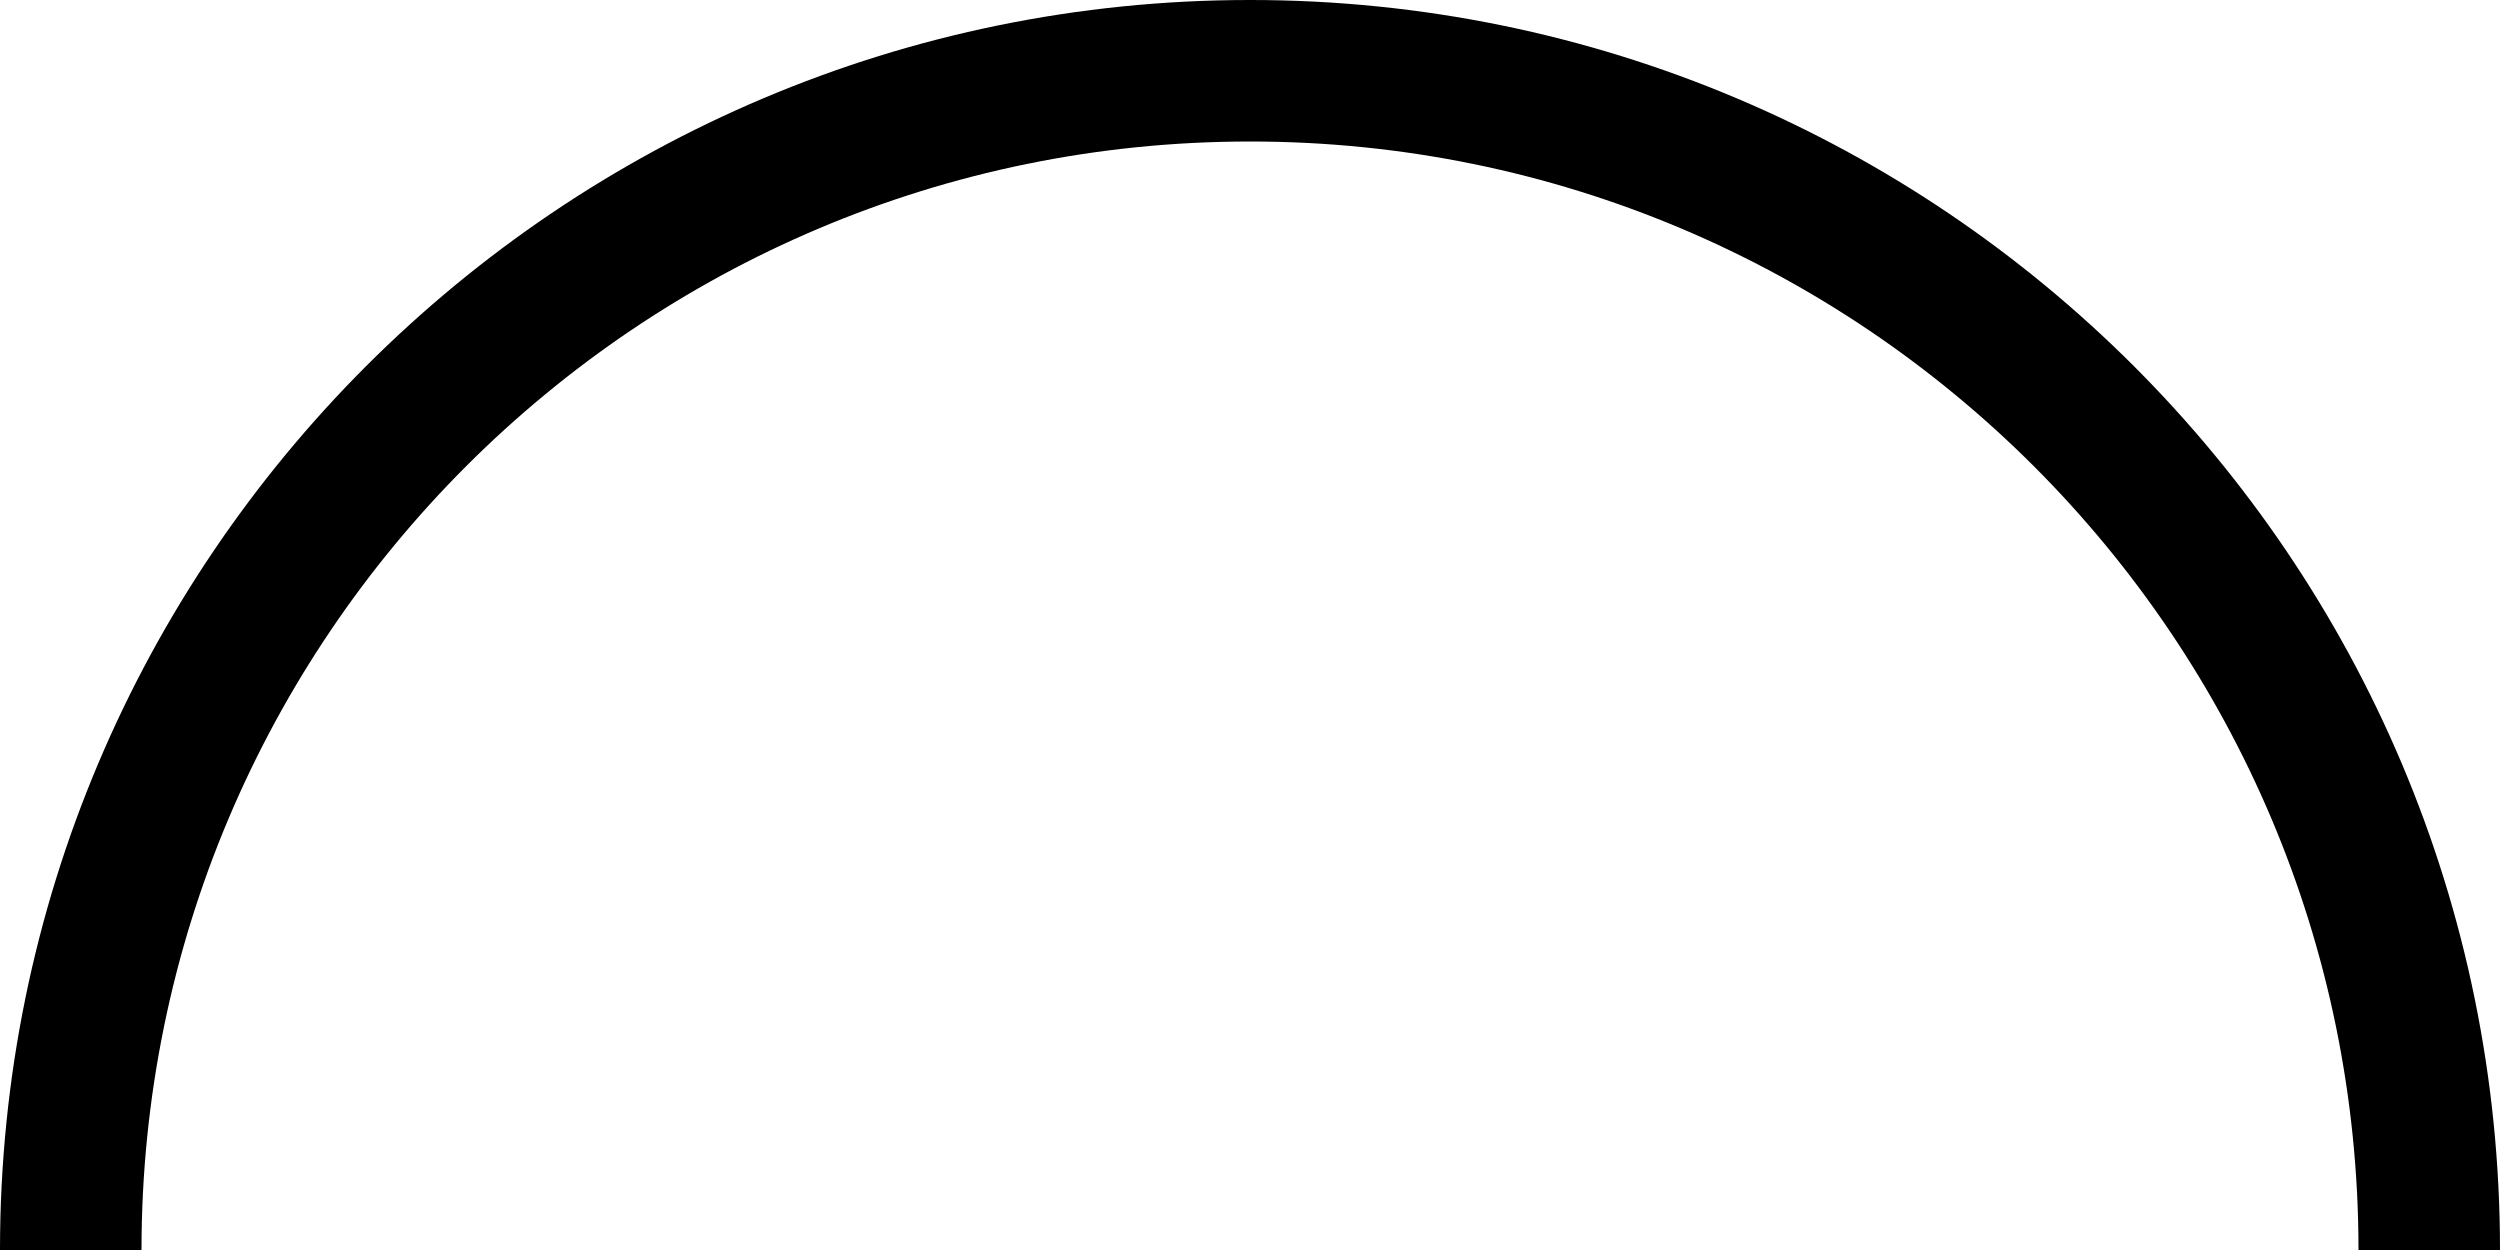 <svg width="106" height="53" viewBox="0 0 106 53" fill="none" xmlns="http://www.w3.org/2000/svg">
    <path d="M103 53C103 25.386 80.614 3 53 3C25.386 3 3 25.386 3 53"
        stroke="url(#paint0_linear_104_2)" stroke-width="6" />
    <defs>
        <linearGradient id="paint0_linear_104_2" x1="3" y1="53" x2="103" y2="53"
            gradientUnits="userSpaceOnUse">
            <stop stopColor="#FFE037" />
            <stop offset="1" stopColor="#FB8921" />
        </linearGradient>
    </defs>
</svg>
